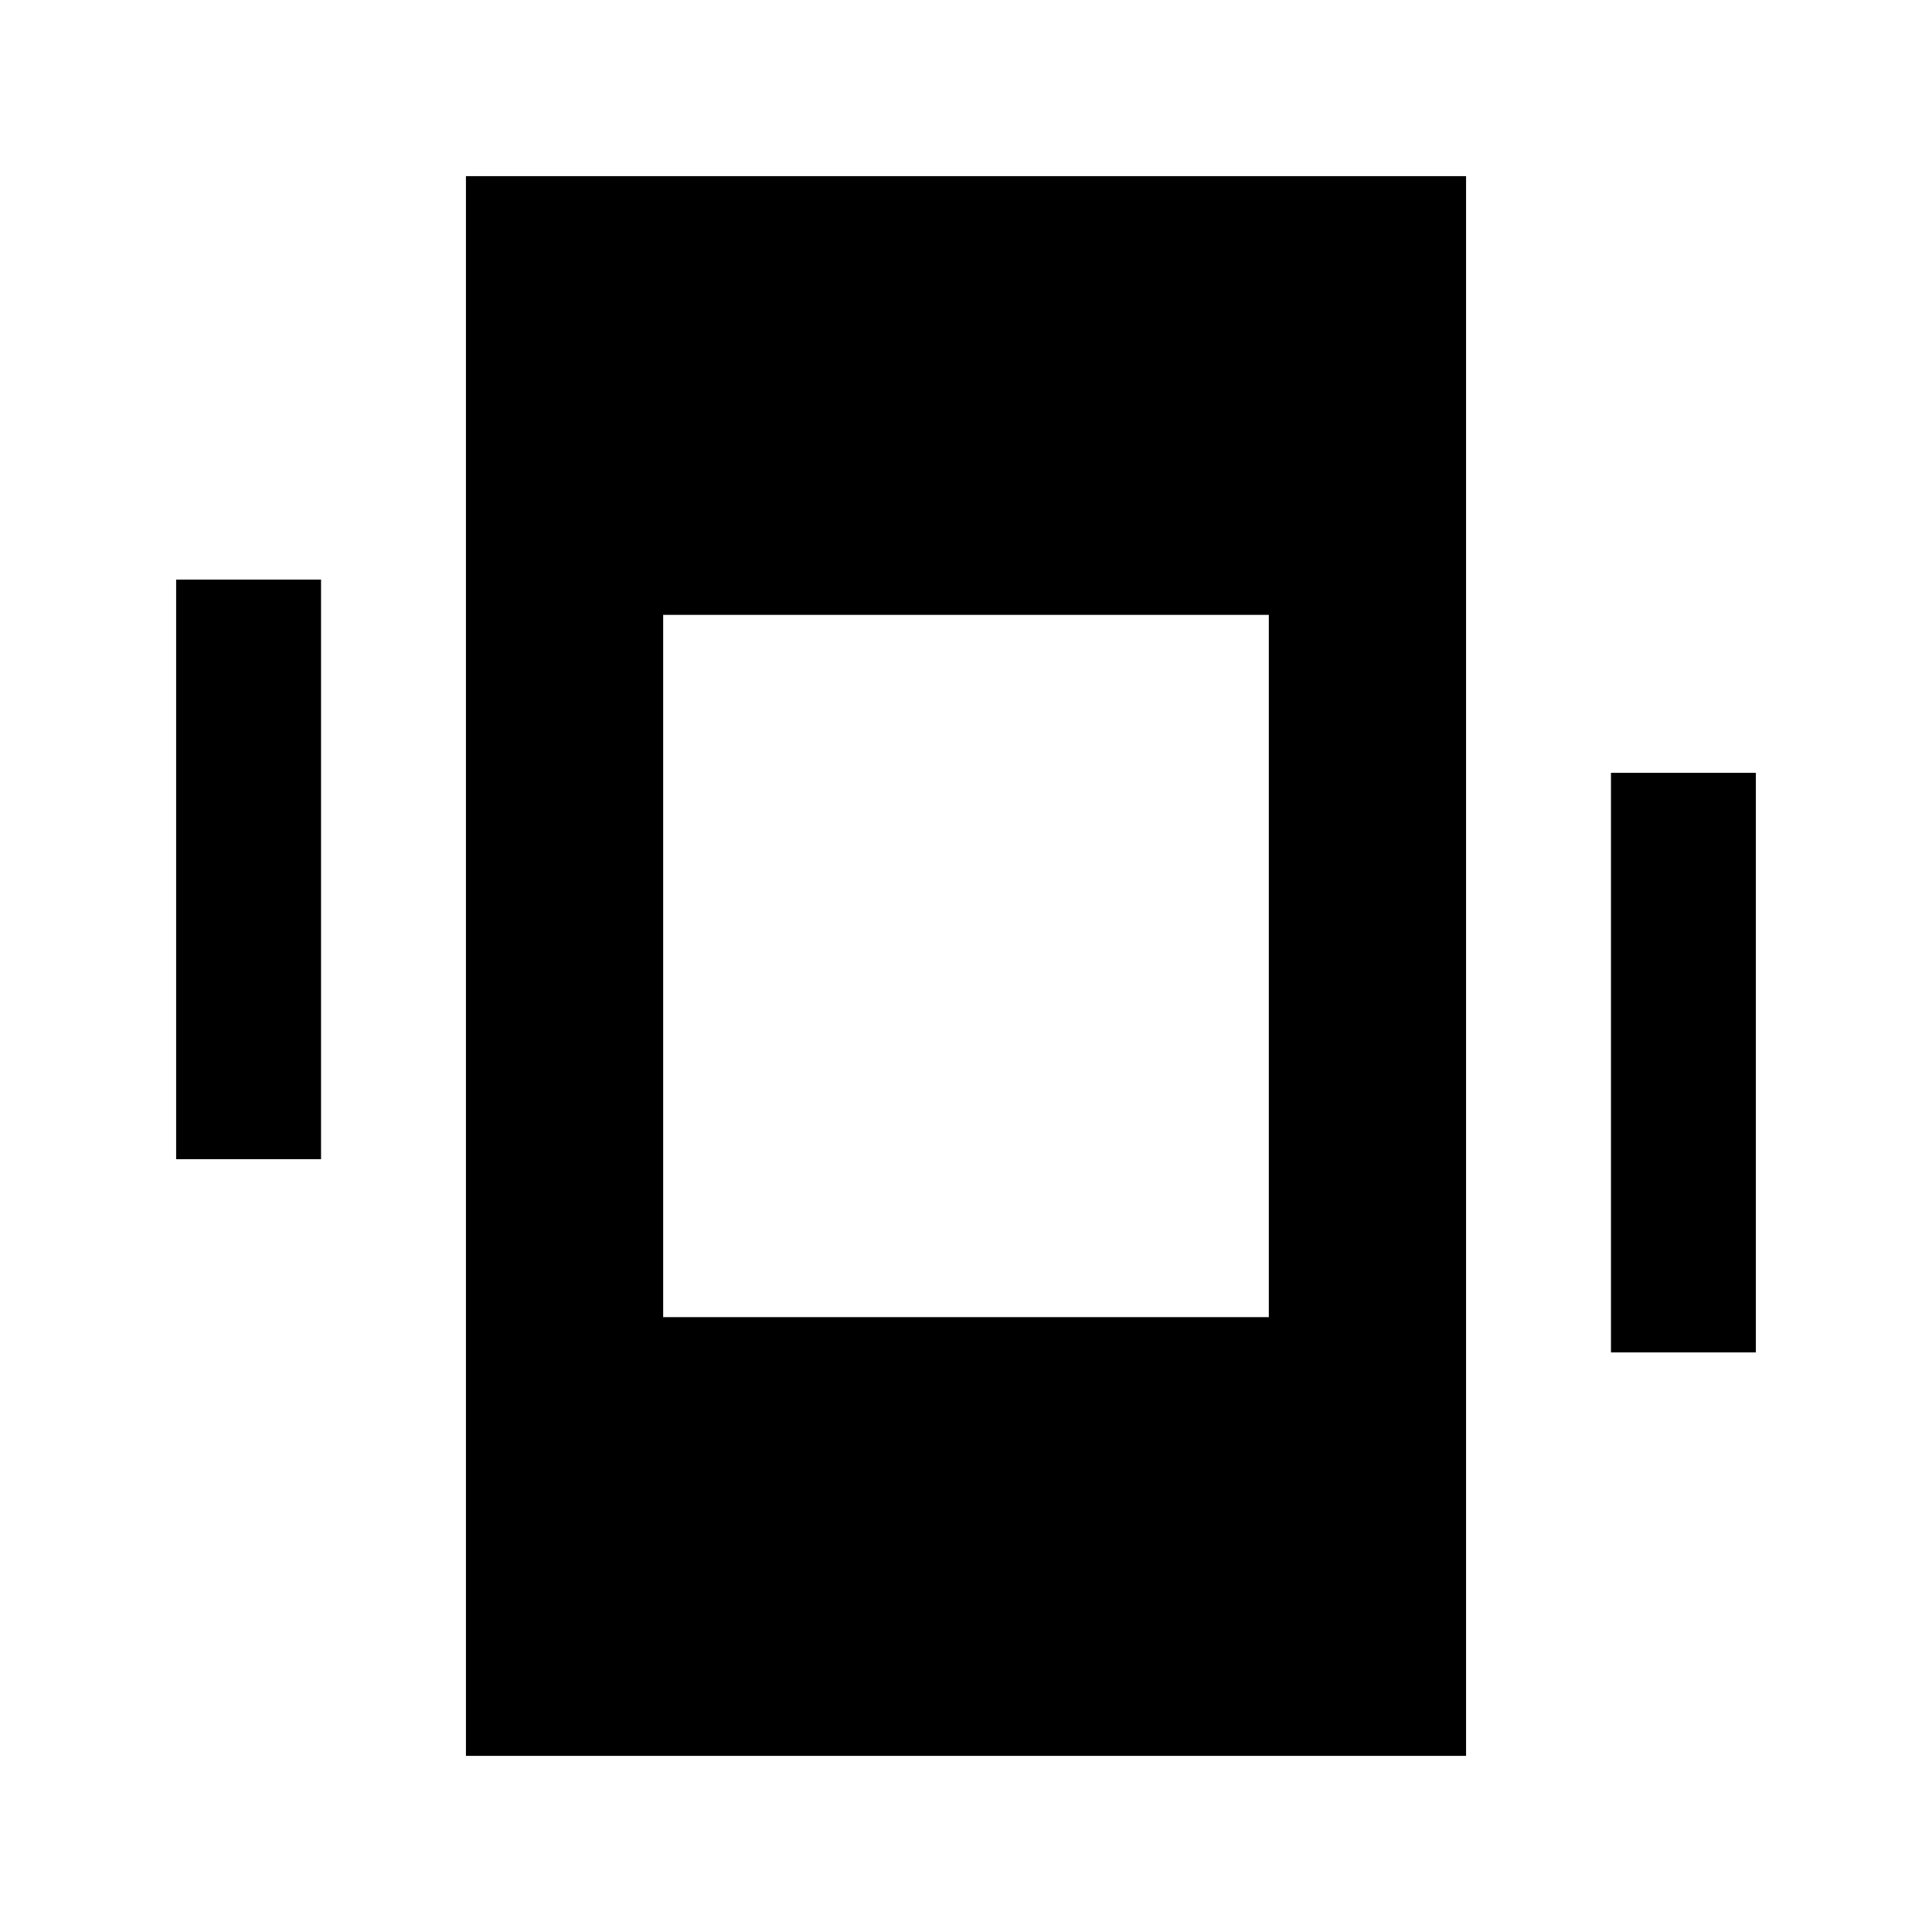 <svg xmlns="http://www.w3.org/2000/svg" height="20" viewBox="0 -960 960 960" width="20"><path d="M87.521-384v-288h72v288h-72Zm712.958 96v-288h72v288h-72ZM231.521-87.521V-872.48h496.958v784.958H231.521Zm98.002-218.002h300.954v-348.954H329.523v348.954Z"/></svg>